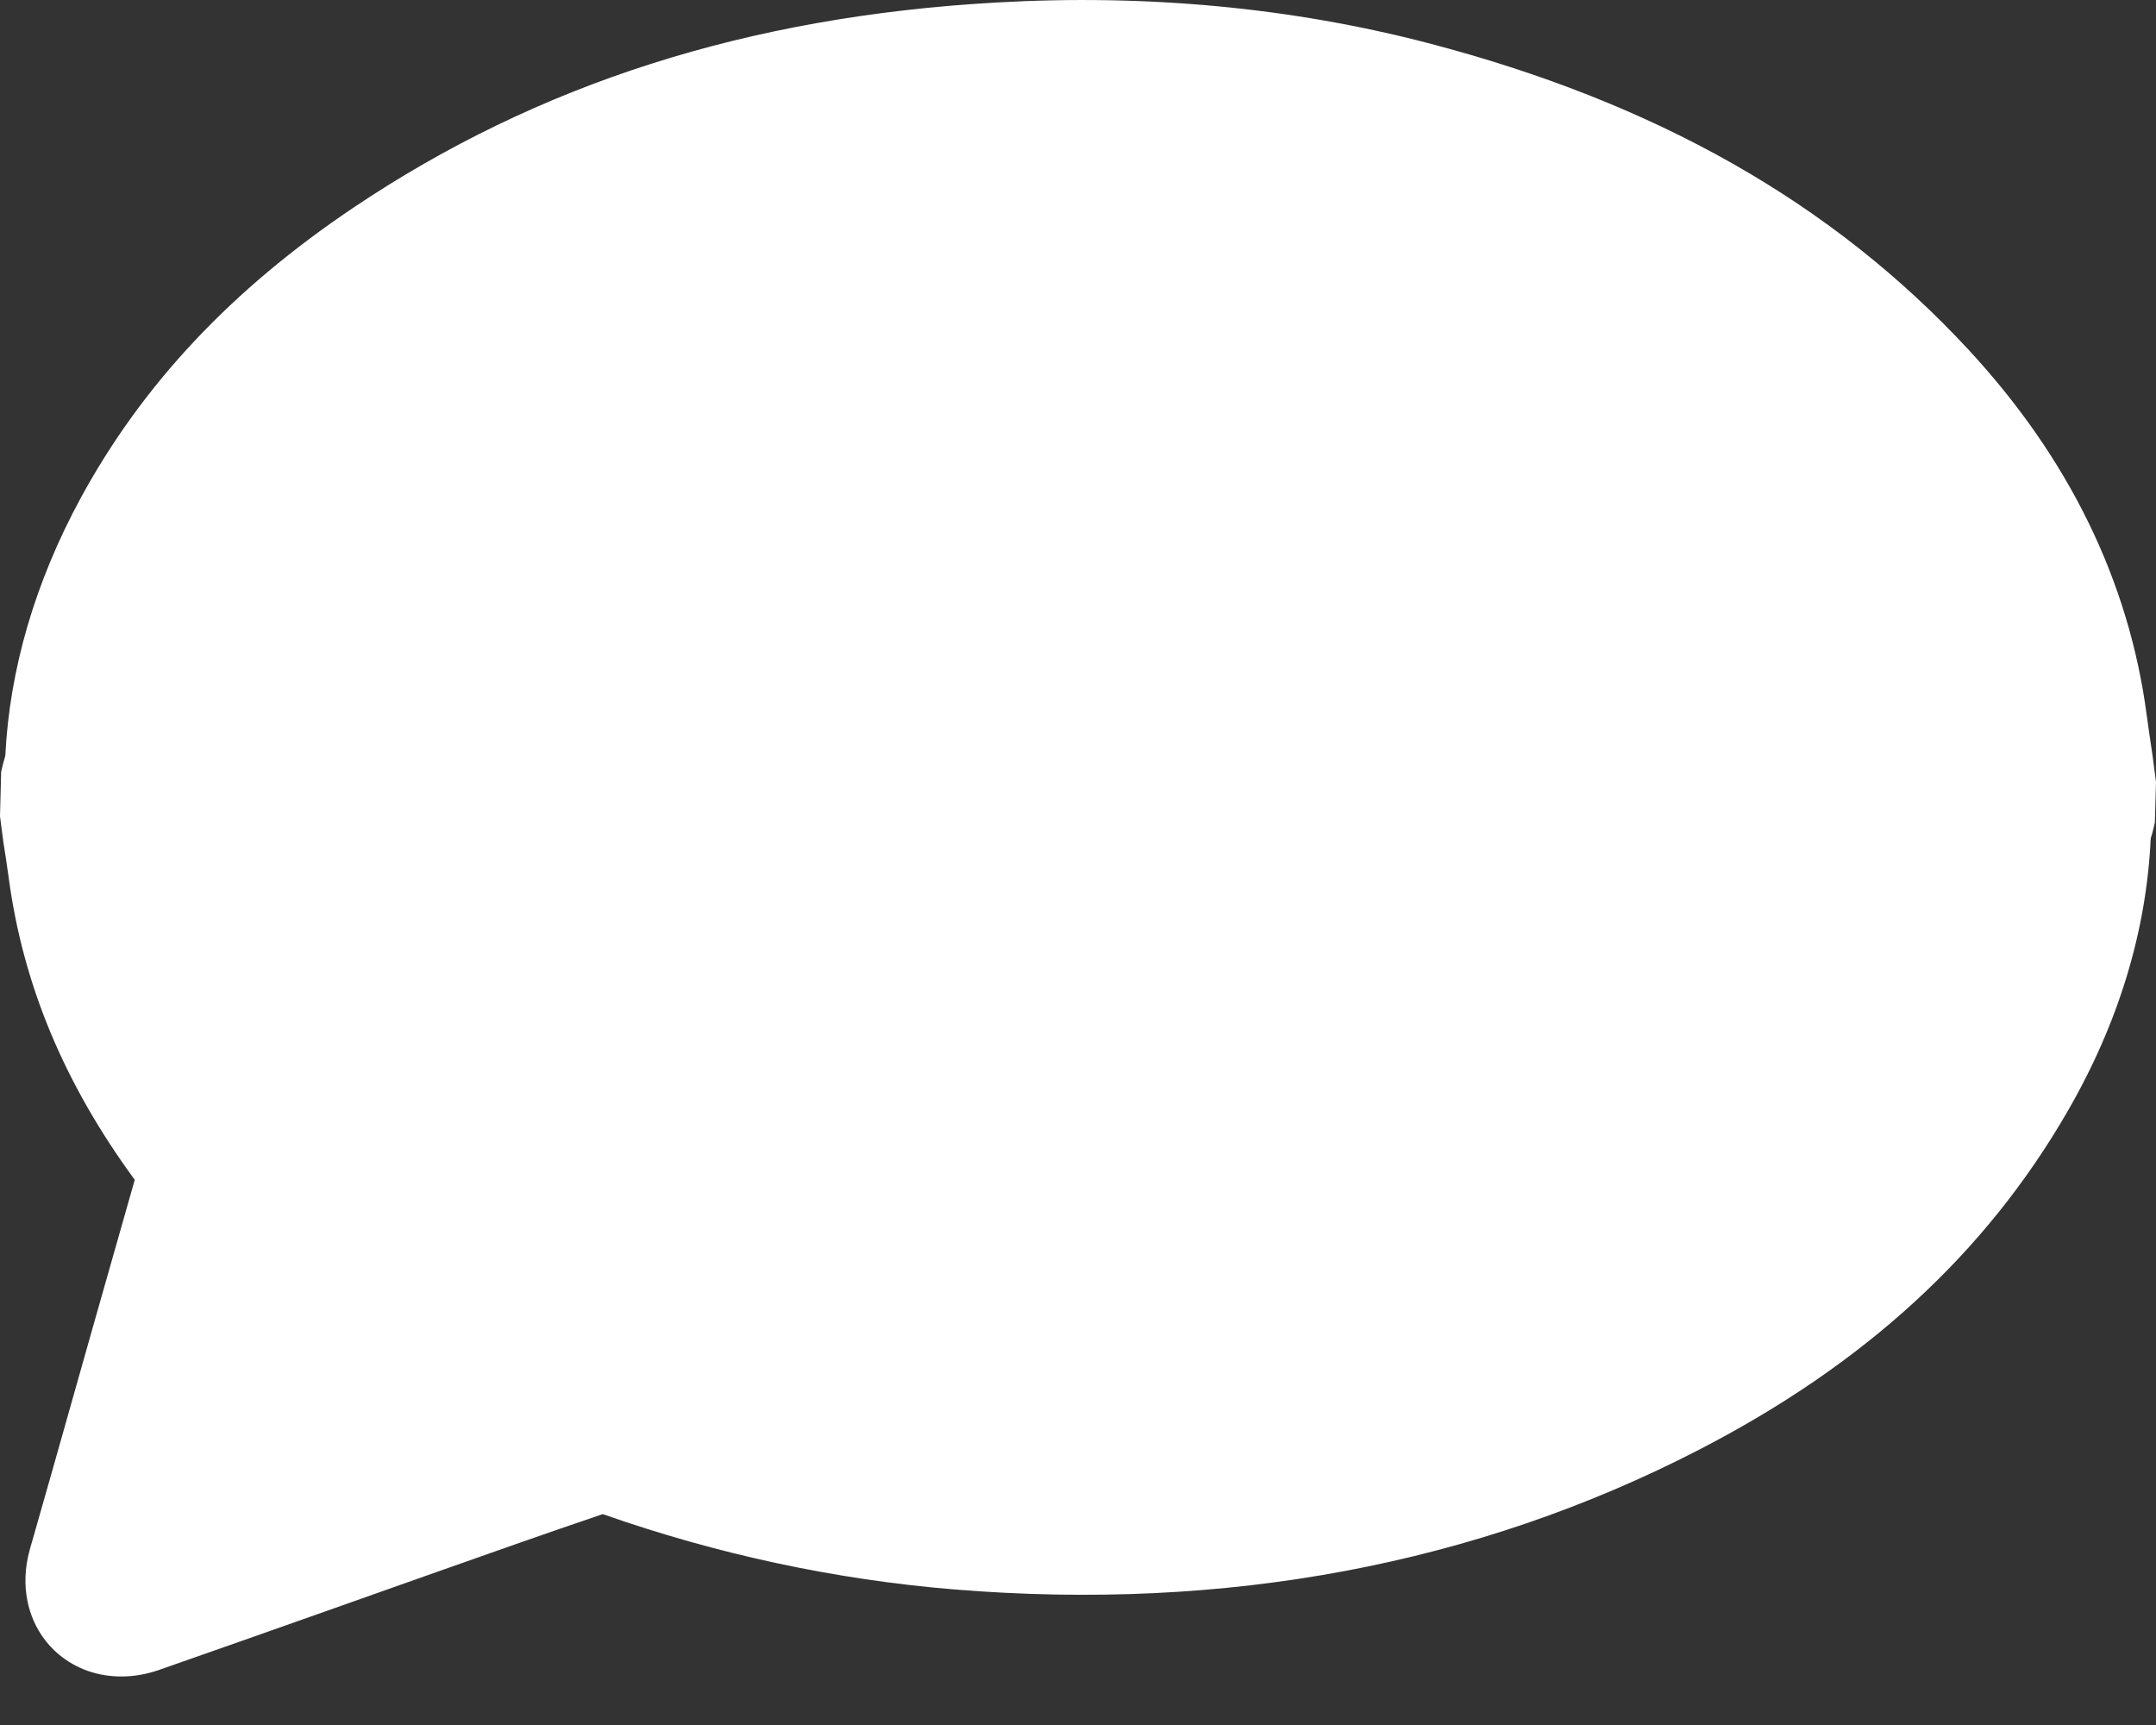 <?xml version="1.0" encoding="UTF-8"?>
<svg width="30px" height="24px" viewBox="0 0 30 24" version="1.1" xmlns="http://www.w3.org/2000/svg" xmlns:xlink="http://www.w3.org/1999/xlink">
    <rect x="0" y="0" width="30" height="24" fill="#333333" stroke="none"/>
    <!-- Generator: sketchtool 41.2 (35397) - http://www.bohemiancoding.com/sketch -->
    <title>D83EC7E3-D147-4431-AB15-0546C6E46F25</title>
    <desc>Created with sketchtool.</desc>
    <defs></defs>
    <g id="Page-1" stroke="none" stroke-width="1" fill="none" fill-rule="evenodd">
        <g id="Icons" transform="translate(-1689, -356)" fill="#FFFFFF">
            <path d="M1718.952,366.512 C1718.924,366.325 1718.896,366.138 1718.871,365.951 C1718.624,364.084 1717.788,362.372 1716.387,360.861 C1714.493,358.818 1712.034,357.425 1708.869,356.599 C1706.977,356.106 1704.955,355.915 1702.861,356.035 C1699.411,356.23 1696.486,357.164 1693.918,358.889 C1692.224,360.027 1690.983,361.348 1690.123,362.929 C1689.489,364.097 1689.135,365.307 1689.074,366.509 C1689.072,366.524 1689.068,366.537 1689.057,366.574 C1689.044,366.621 1689.031,366.667 1689.016,366.74 L1689,367.358 L1689.047,367.717 C1689.073,367.879 1689.098,368.042 1689.12,368.204 C1689.319,369.699 1689.894,371.077 1690.875,372.415 C1690.493,373.751 1690.116,375.088 1689.738,376.424 L1689.453,377.425 C1689.422,377.53 1689.391,377.635 1689.374,377.743 C1689.293,378.24 1689.458,378.716 1689.817,379.017 C1690.057,379.218 1690.358,379.325 1690.688,379.325 C1690.864,379.325 1691.042,379.294 1691.218,379.232 C1691.949,378.977 1692.68,378.718 1693.412,378.46 L1695.108,377.86 C1695.859,377.595 1696.61,377.329 1697.387,377.066 C1698.978,377.625 1700.624,377.978 1702.279,378.114 C1706.055,378.423 1709.541,377.769 1712.638,376.172 C1714.947,374.981 1716.625,373.442 1717.766,371.468 C1718.477,370.24 1718.867,368.957 1718.926,367.671 C1718.928,367.656 1718.933,367.642 1718.944,367.607 C1718.957,367.561 1718.969,367.514 1718.984,367.442 L1719,366.88 L1718.952,366.512 Z" id="Fill-12"></path>
        </g>
    </g>
</svg>